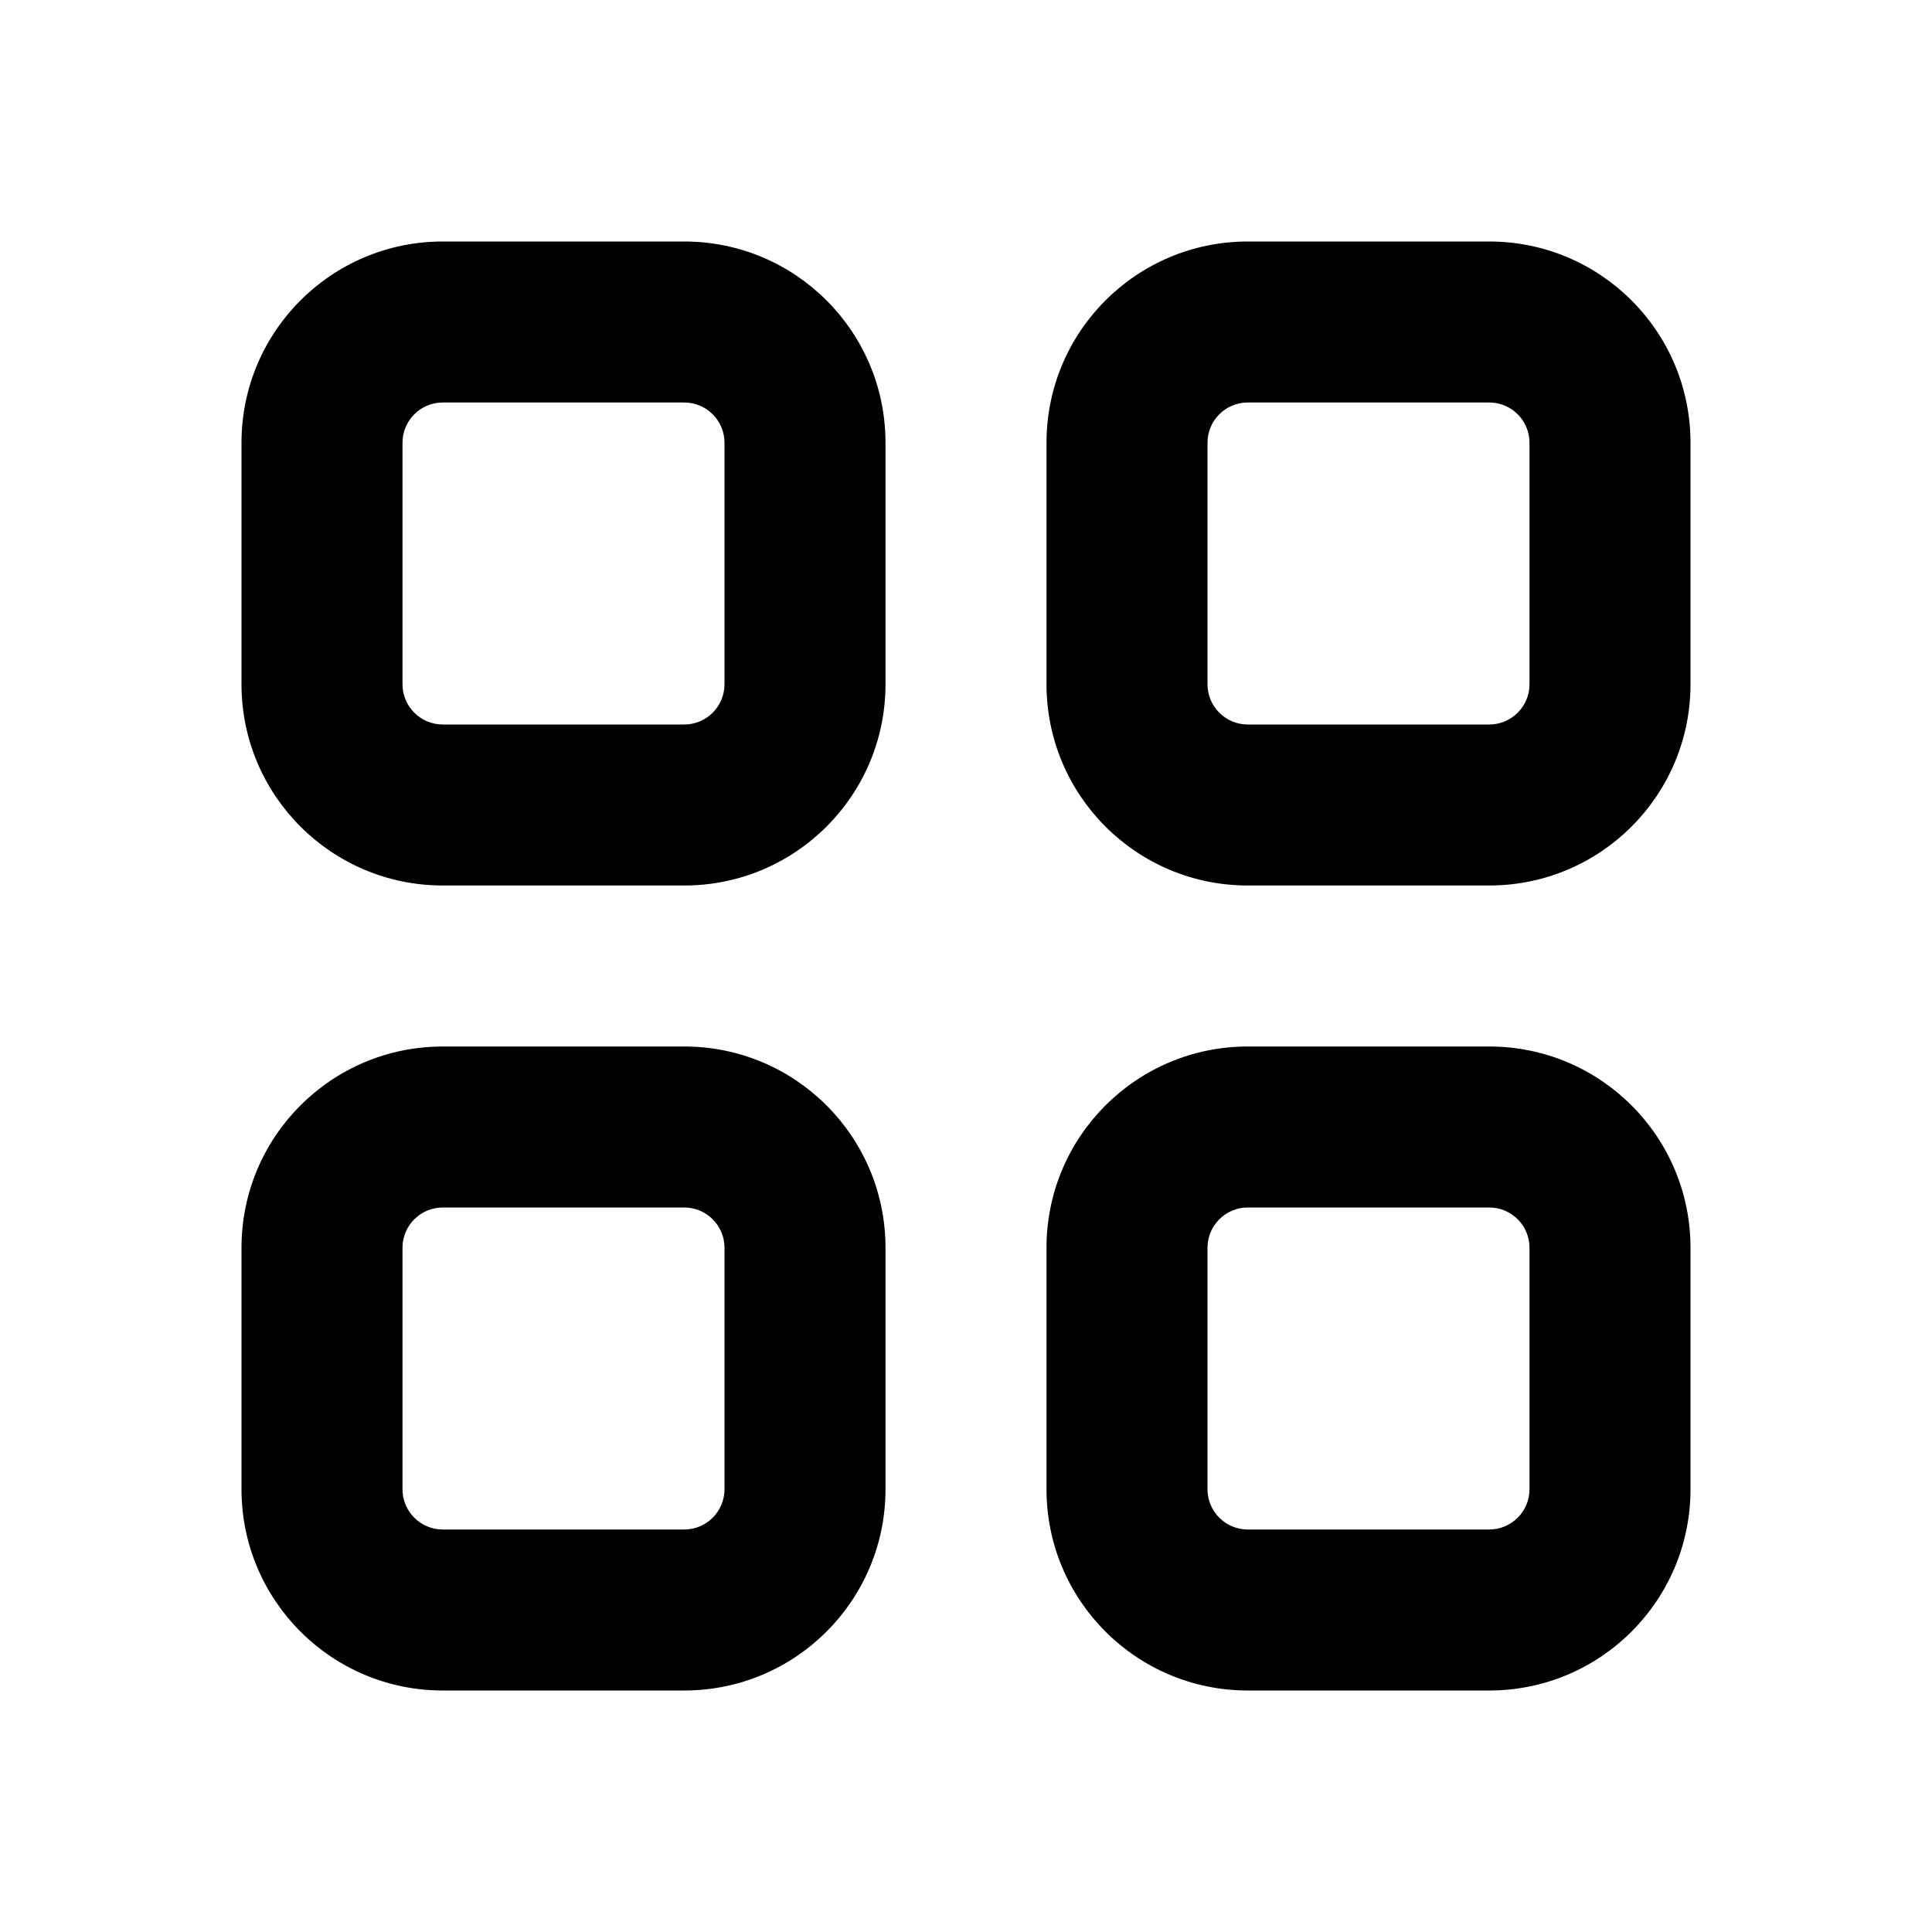 <svg width="24" height="24" viewBox="0 0 24 24" fill="none" xmlns="http://www.w3.org/2000/svg">
<path fill-rule="evenodd" clip-rule="evenodd" d="M3 5.5C3 4.119 4.119 3 5.5 3H8.5C9.881 3 11 4.119 11 5.5V8.5C11 9.881 9.881 11 8.5 11H5.5C4.119 11 3 9.881 3 8.5V5.5ZM5.5 5H8.5C8.776 5 9 5.224 9 5.5V8.5C9 8.776 8.776 9 8.5 9H5.5C5.224 9 5 8.776 5 8.5V5.5C5 5.224 5.224 5 5.5 5Z" fill="currentColor"/>
<path fill-rule="evenodd" clip-rule="evenodd" d="M13 5.5C13 4.119 14.119 3 15.5 3H18.5C19.881 3 21 4.119 21 5.5V8.5C21 9.881 19.881 11 18.5 11H15.5C14.119 11 13 9.881 13 8.5V5.5ZM15.5 5H18.5C18.776 5 19 5.224 19 5.5V8.5C19 8.776 18.776 9 18.5 9H15.5C15.224 9 15 8.776 15 8.5V5.5C15 5.224 15.224 5 15.5 5Z" fill="currentColor"/>
<path fill-rule="evenodd" clip-rule="evenodd" d="M15.5 13C14.119 13 13 14.119 13 15.5V18.5C13 19.881 14.119 21 15.5 21H18.5C19.881 21 21 19.881 21 18.5V15.5C21 14.119 19.881 13 18.5 13H15.5ZM18.5 15H15.5C15.224 15 15 15.224 15 15.5V18.5C15 18.776 15.224 19 15.5 19H18.5C18.776 19 19 18.776 19 18.5V15.5C19 15.224 18.776 15 18.5 15Z" fill="currentColor"/>
<path fill-rule="evenodd" clip-rule="evenodd" d="M3 15.5C3 14.119 4.119 13 5.5 13H8.5C9.881 13 11 14.119 11 15.5V18.5C11 19.881 9.881 21 8.5 21H5.5C4.119 21 3 19.881 3 18.5V15.5ZM5.5 15H8.5C8.776 15 9 15.224 9 15.5V18.5C9 18.776 8.776 19 8.5 19H5.5C5.224 19 5 18.776 5 18.5V15.5C5 15.224 5.224 15 5.5 15Z" fill="currentColor"/>
</svg>
